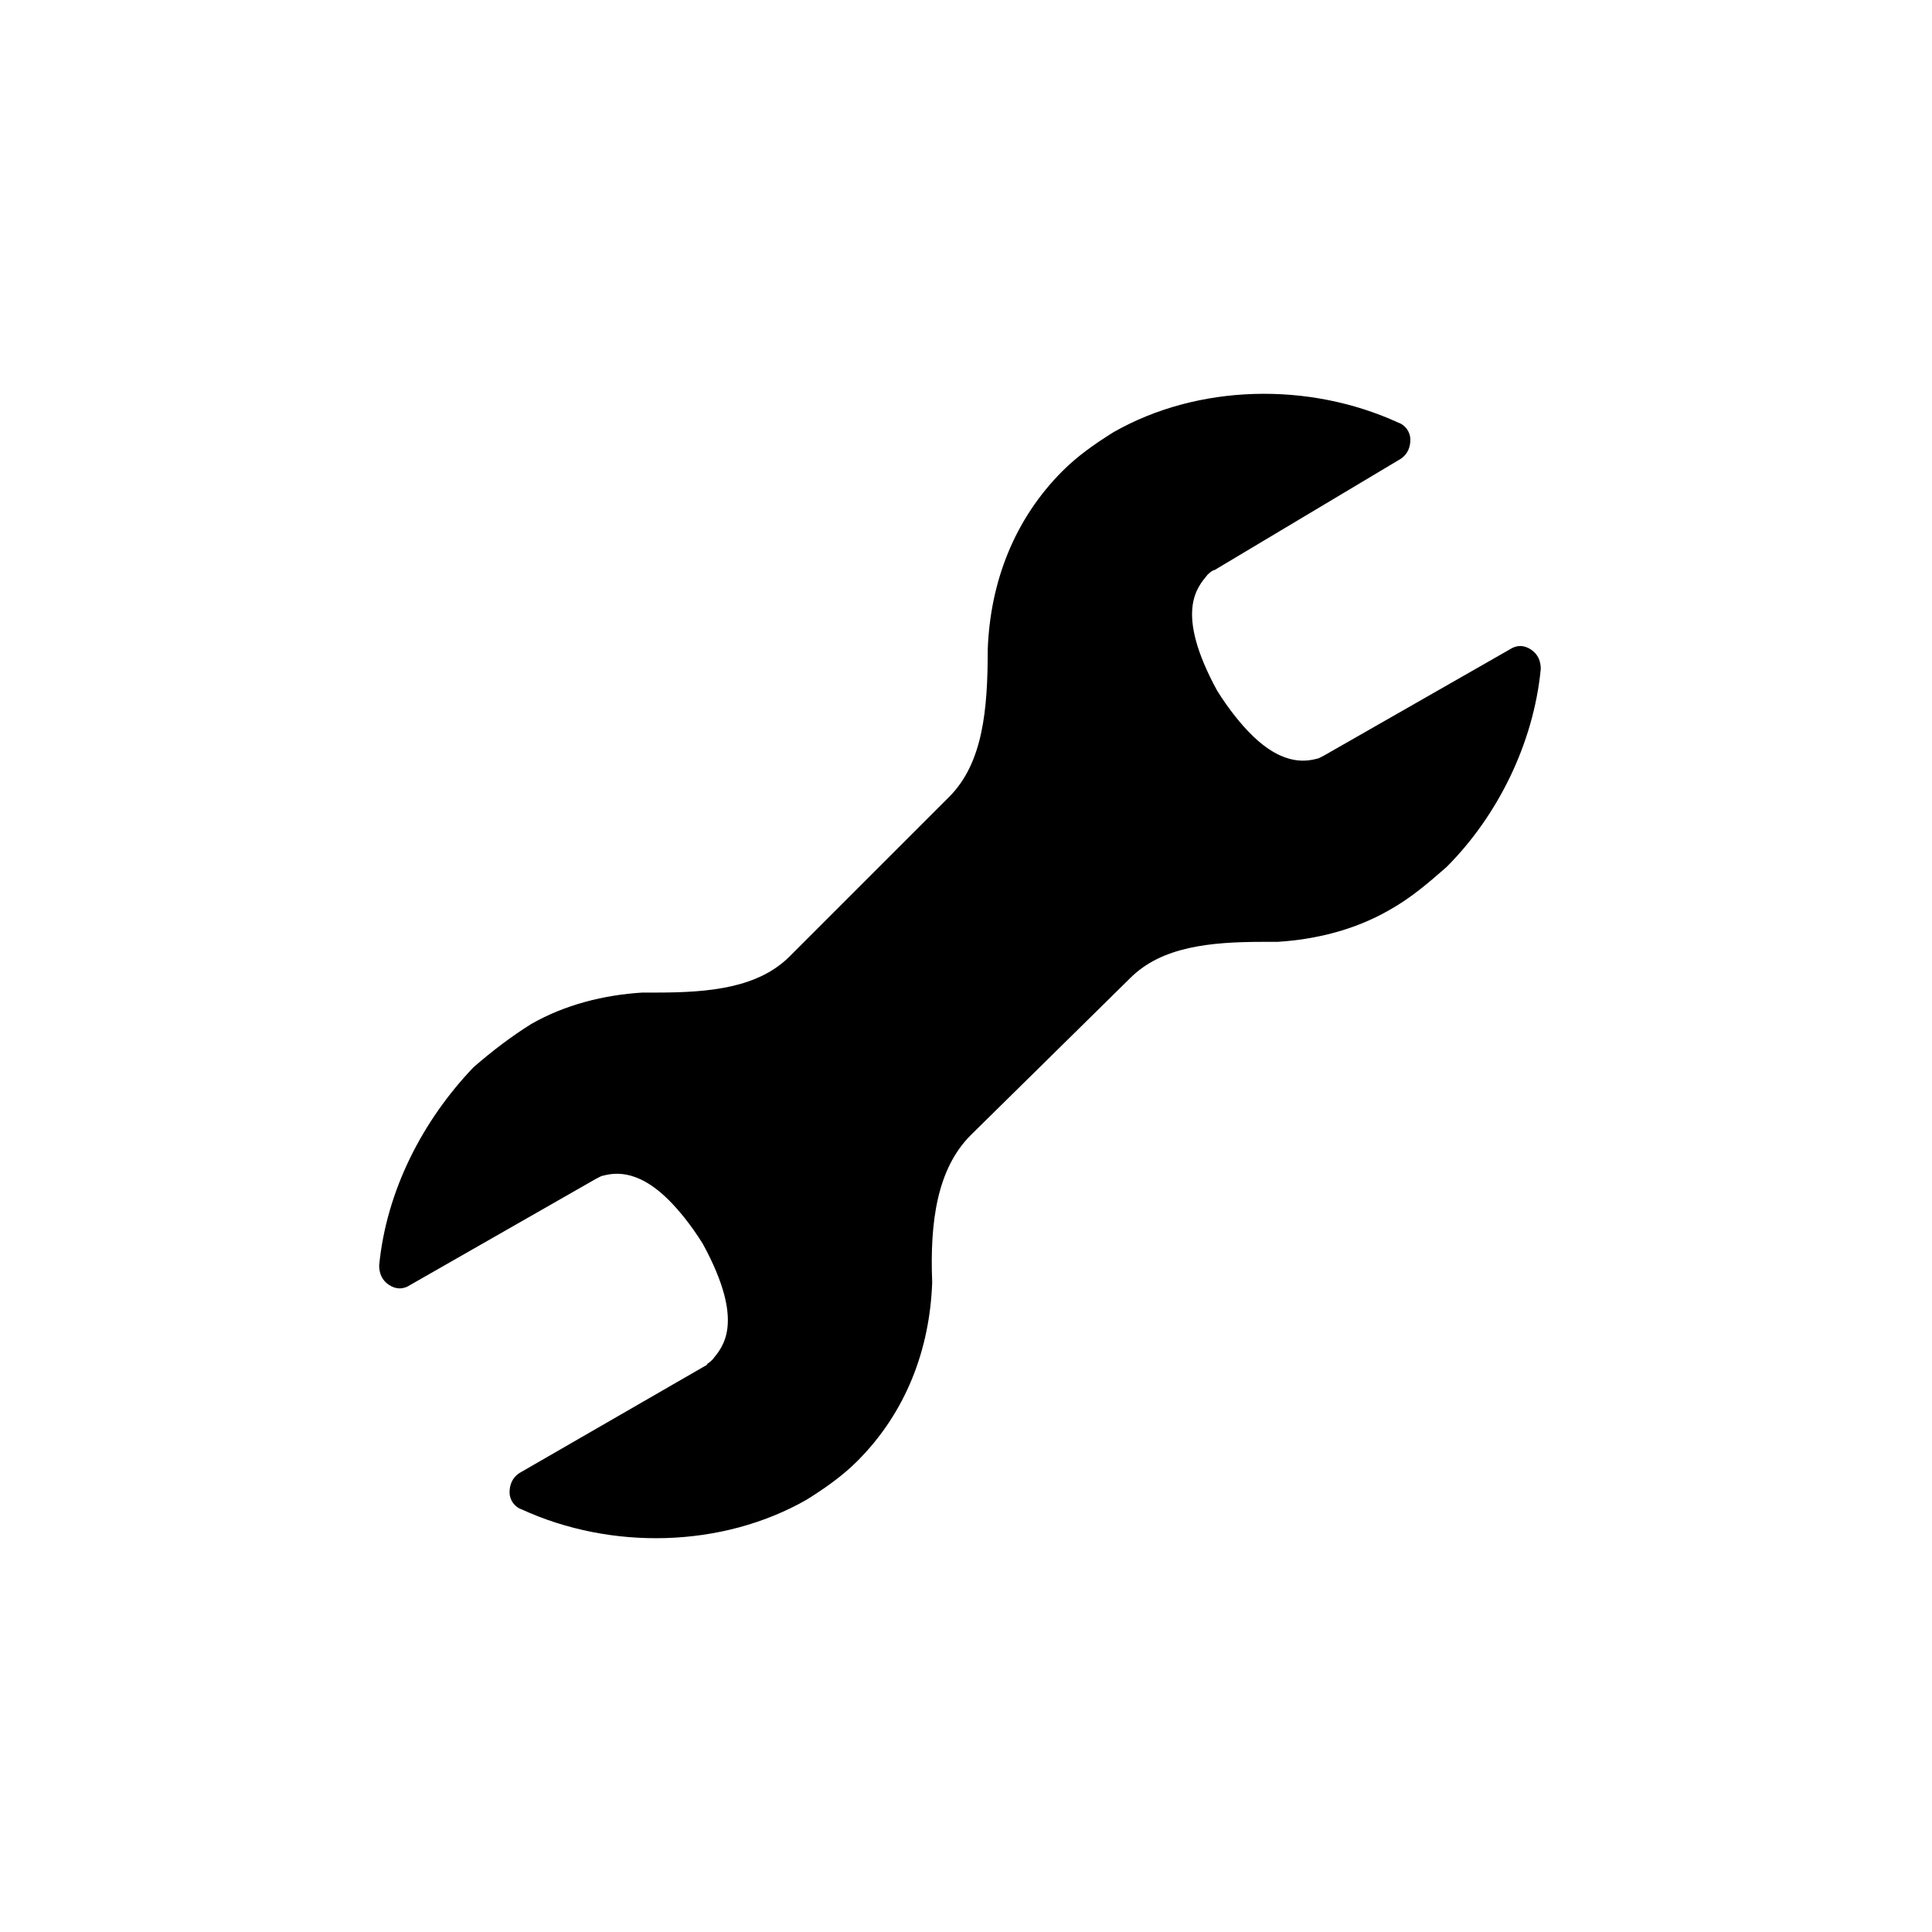 <?xml version="1.0" encoding="utf-8"?>
<!-- Generated by IcoMoon.io -->
<!DOCTYPE svg PUBLIC "-//W3C//DTD SVG 1.1//EN" "http://www.w3.org/Graphics/SVG/1.1/DTD/svg11.dtd">
<svg version="1.1" xmlns="http://www.w3.org/2000/svg" xmlns:xlink="http://www.w3.org/1999/xlink" width="32" height="32" viewBox="0 0 32 32">
<path d="M18.72 16.2c0.52-0.52 1.32-0.6 2.2-0.6h0.24c0.64-0.040 1.28-0.2 1.84-0.52 0.36-0.2 0.64-0.44 0.96-0.72 0.84-0.84 1.44-2.040 1.56-3.28 0-0.12-0.040-0.24-0.16-0.32s-0.24-0.080-0.36 0l-3.080 1.76-0.080 0.040c-0.16 0.040-0.56 0.16-1.12-0.4-0.16-0.16-0.36-0.4-0.56-0.72-0.72-1.32-0.32-1.72-0.16-1.92 0.080-0.080 0.12-0.080 0.12-0.080l3.080-1.84c0.12-0.080 0.16-0.2 0.16-0.32s-0.080-0.24-0.2-0.28c-1.48-0.68-3.32-0.64-4.72 0.16-0.32 0.2-0.6 0.4-0.84 0.64-0.8 0.8-1.2 1.84-1.24 2.96 0 1-0.080 1.88-0.64 2.44l-2.64 2.64c-0.52 0.52-1.32 0.6-2.2 0.6h-0.24c-0.64 0.040-1.28 0.2-1.84 0.52-0.32 0.2-0.64 0.44-0.96 0.72-0.84 0.88-1.44 2.040-1.56 3.28 0 0.12 0.040 0.24 0.16 0.32s0.24 0.080 0.36 0l3.080-1.76 0.080-0.040c0.16-0.040 0.56-0.16 1.12 0.4 0.16 0.16 0.36 0.4 0.56 0.72 0.72 1.32 0.32 1.72 0.16 1.92-0.080 0.080-0.12 0.080-0.080 0.080l-3.12 1.8c-0.12 0.080-0.16 0.2-0.16 0.32s0.080 0.24 0.2 0.28c1.48 0.68 3.32 0.64 4.72-0.16 0.32-0.2 0.6-0.4 0.84-0.64 0.8-0.8 1.2-1.84 1.24-2.96-0.040-1 0.080-1.88 0.64-2.44l2.64-2.6z"></path>
</svg>
